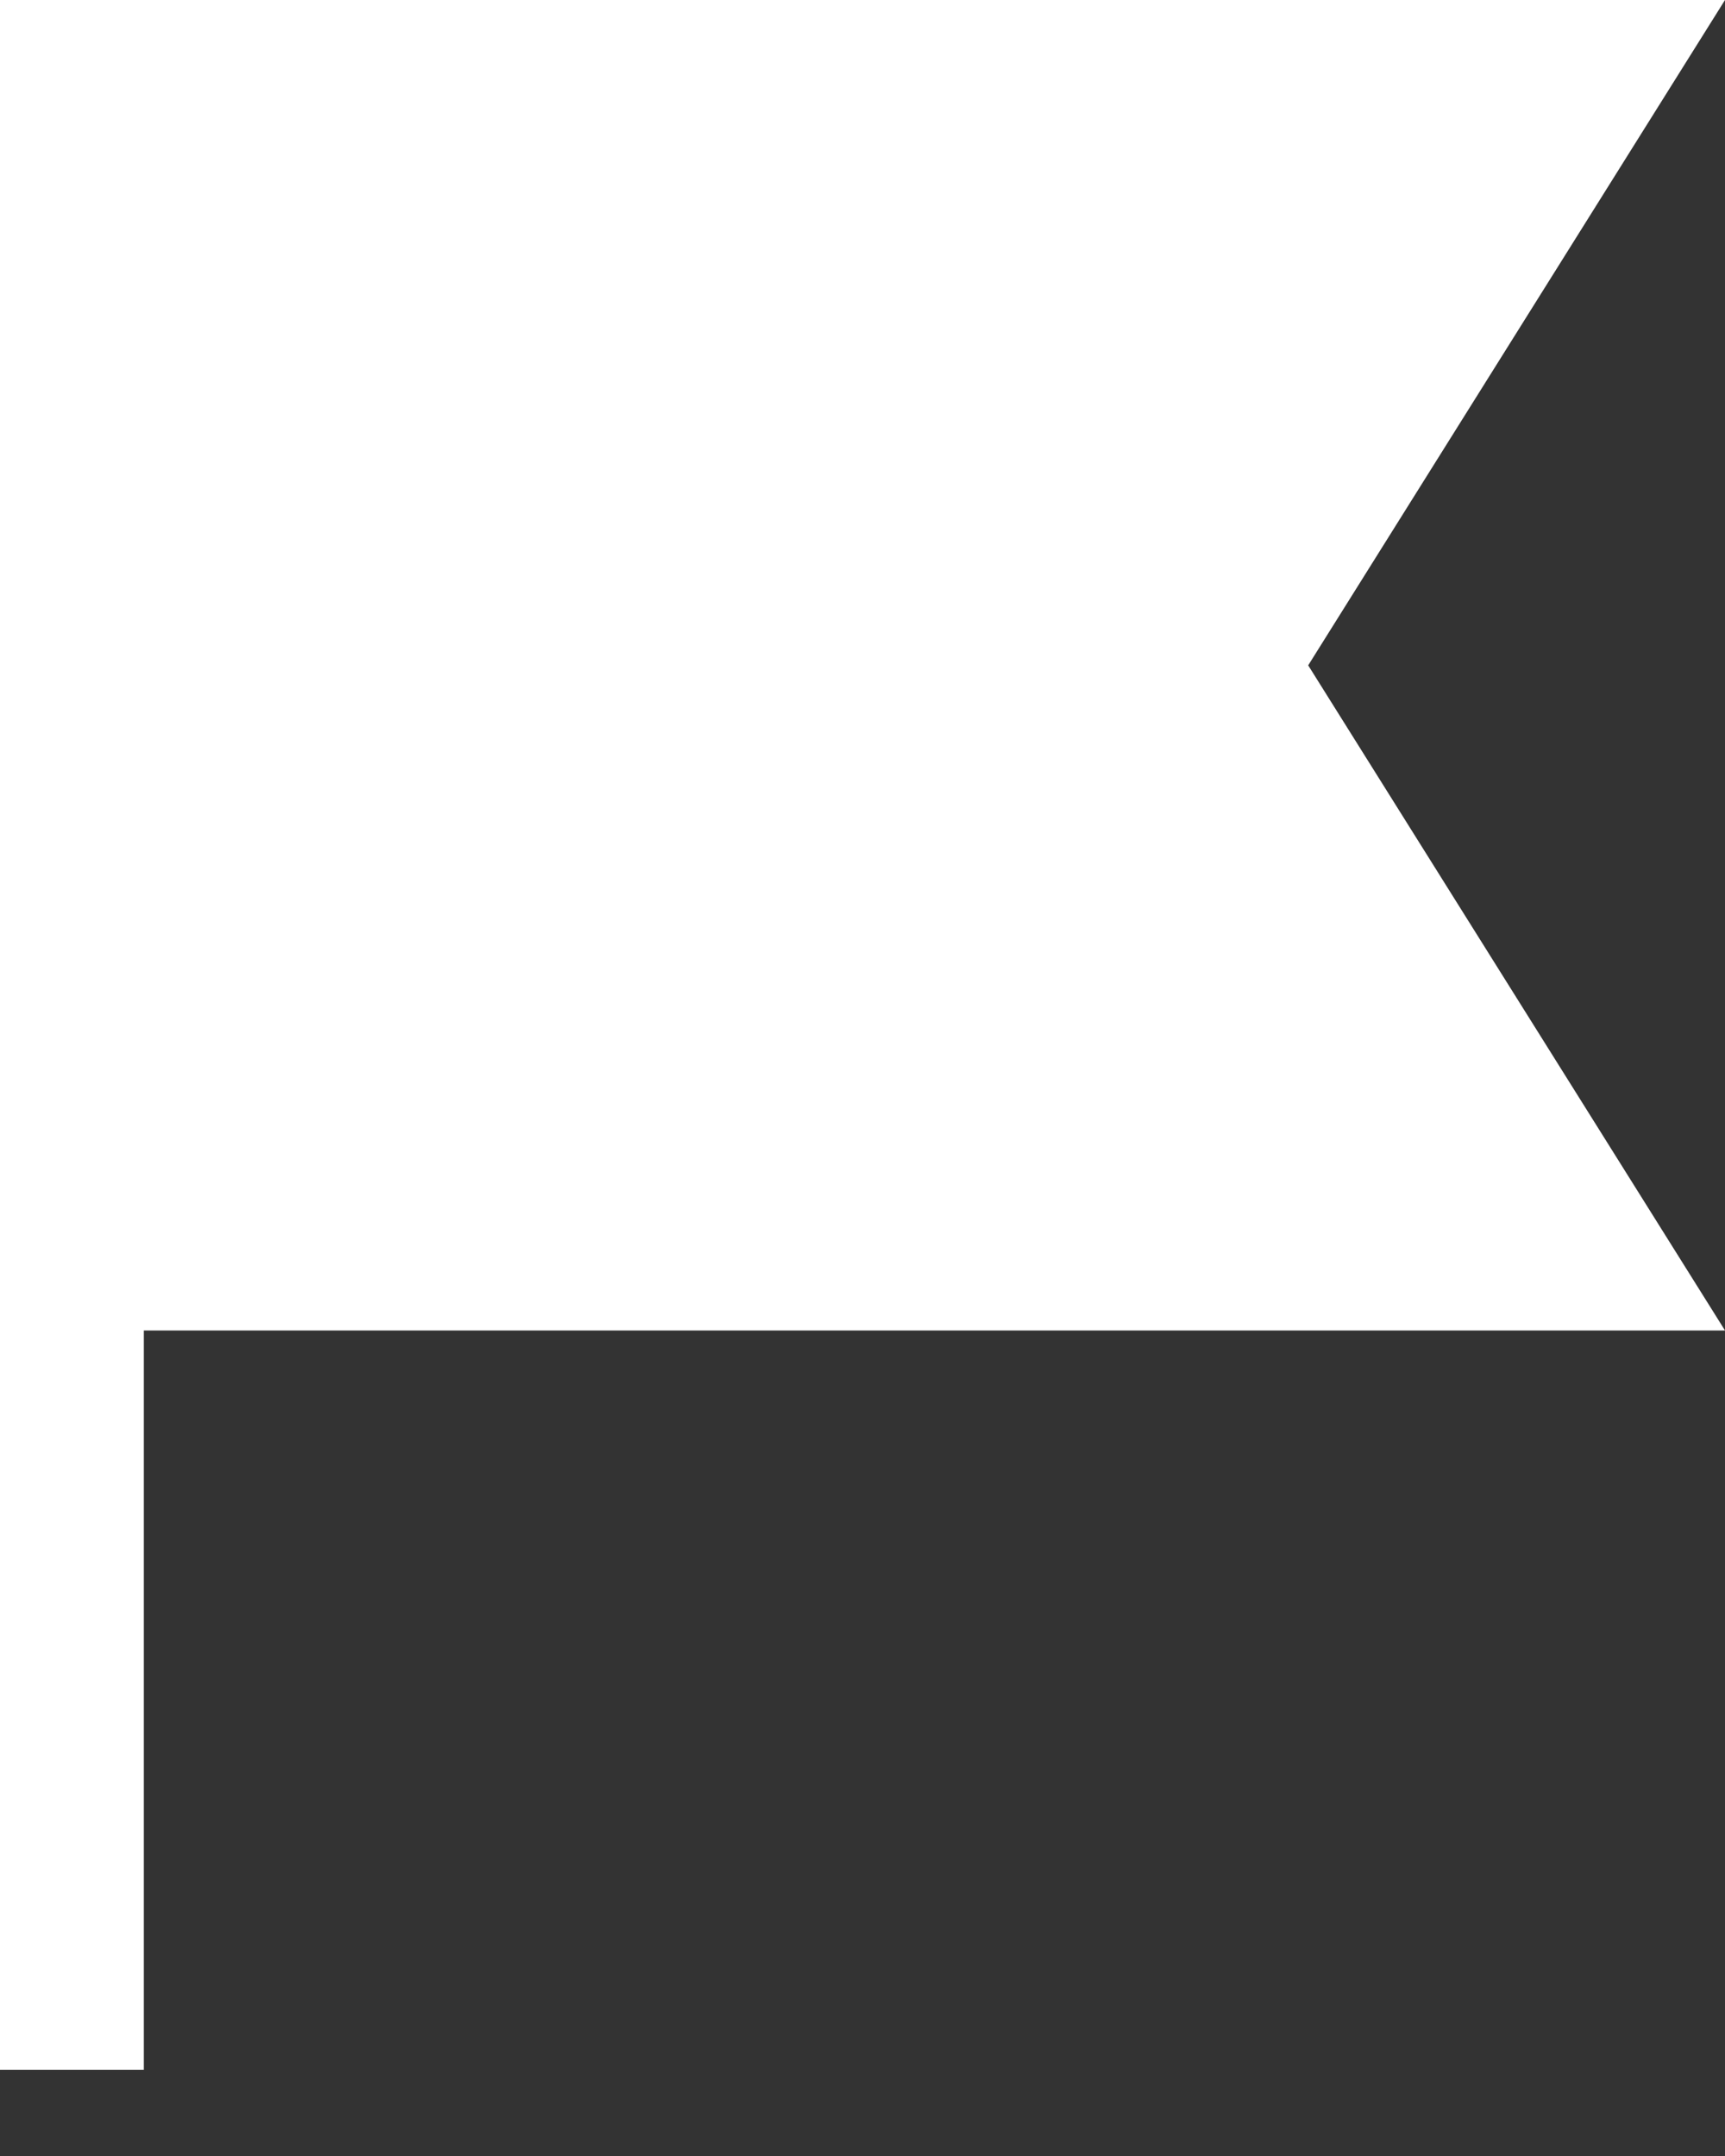 <svg width="8" height="10" viewBox="0 0 8 10" fill="none" xmlns="http://www.w3.org/2000/svg">
<rect x="0" y="0" width="8" height="10" fill="#333333" stroke="none"/>
<path d="M0.667 9.6H0V0H8L6.067 3.086L8 6.171H0.667V9.6Z" fill="white"/>
</svg>

